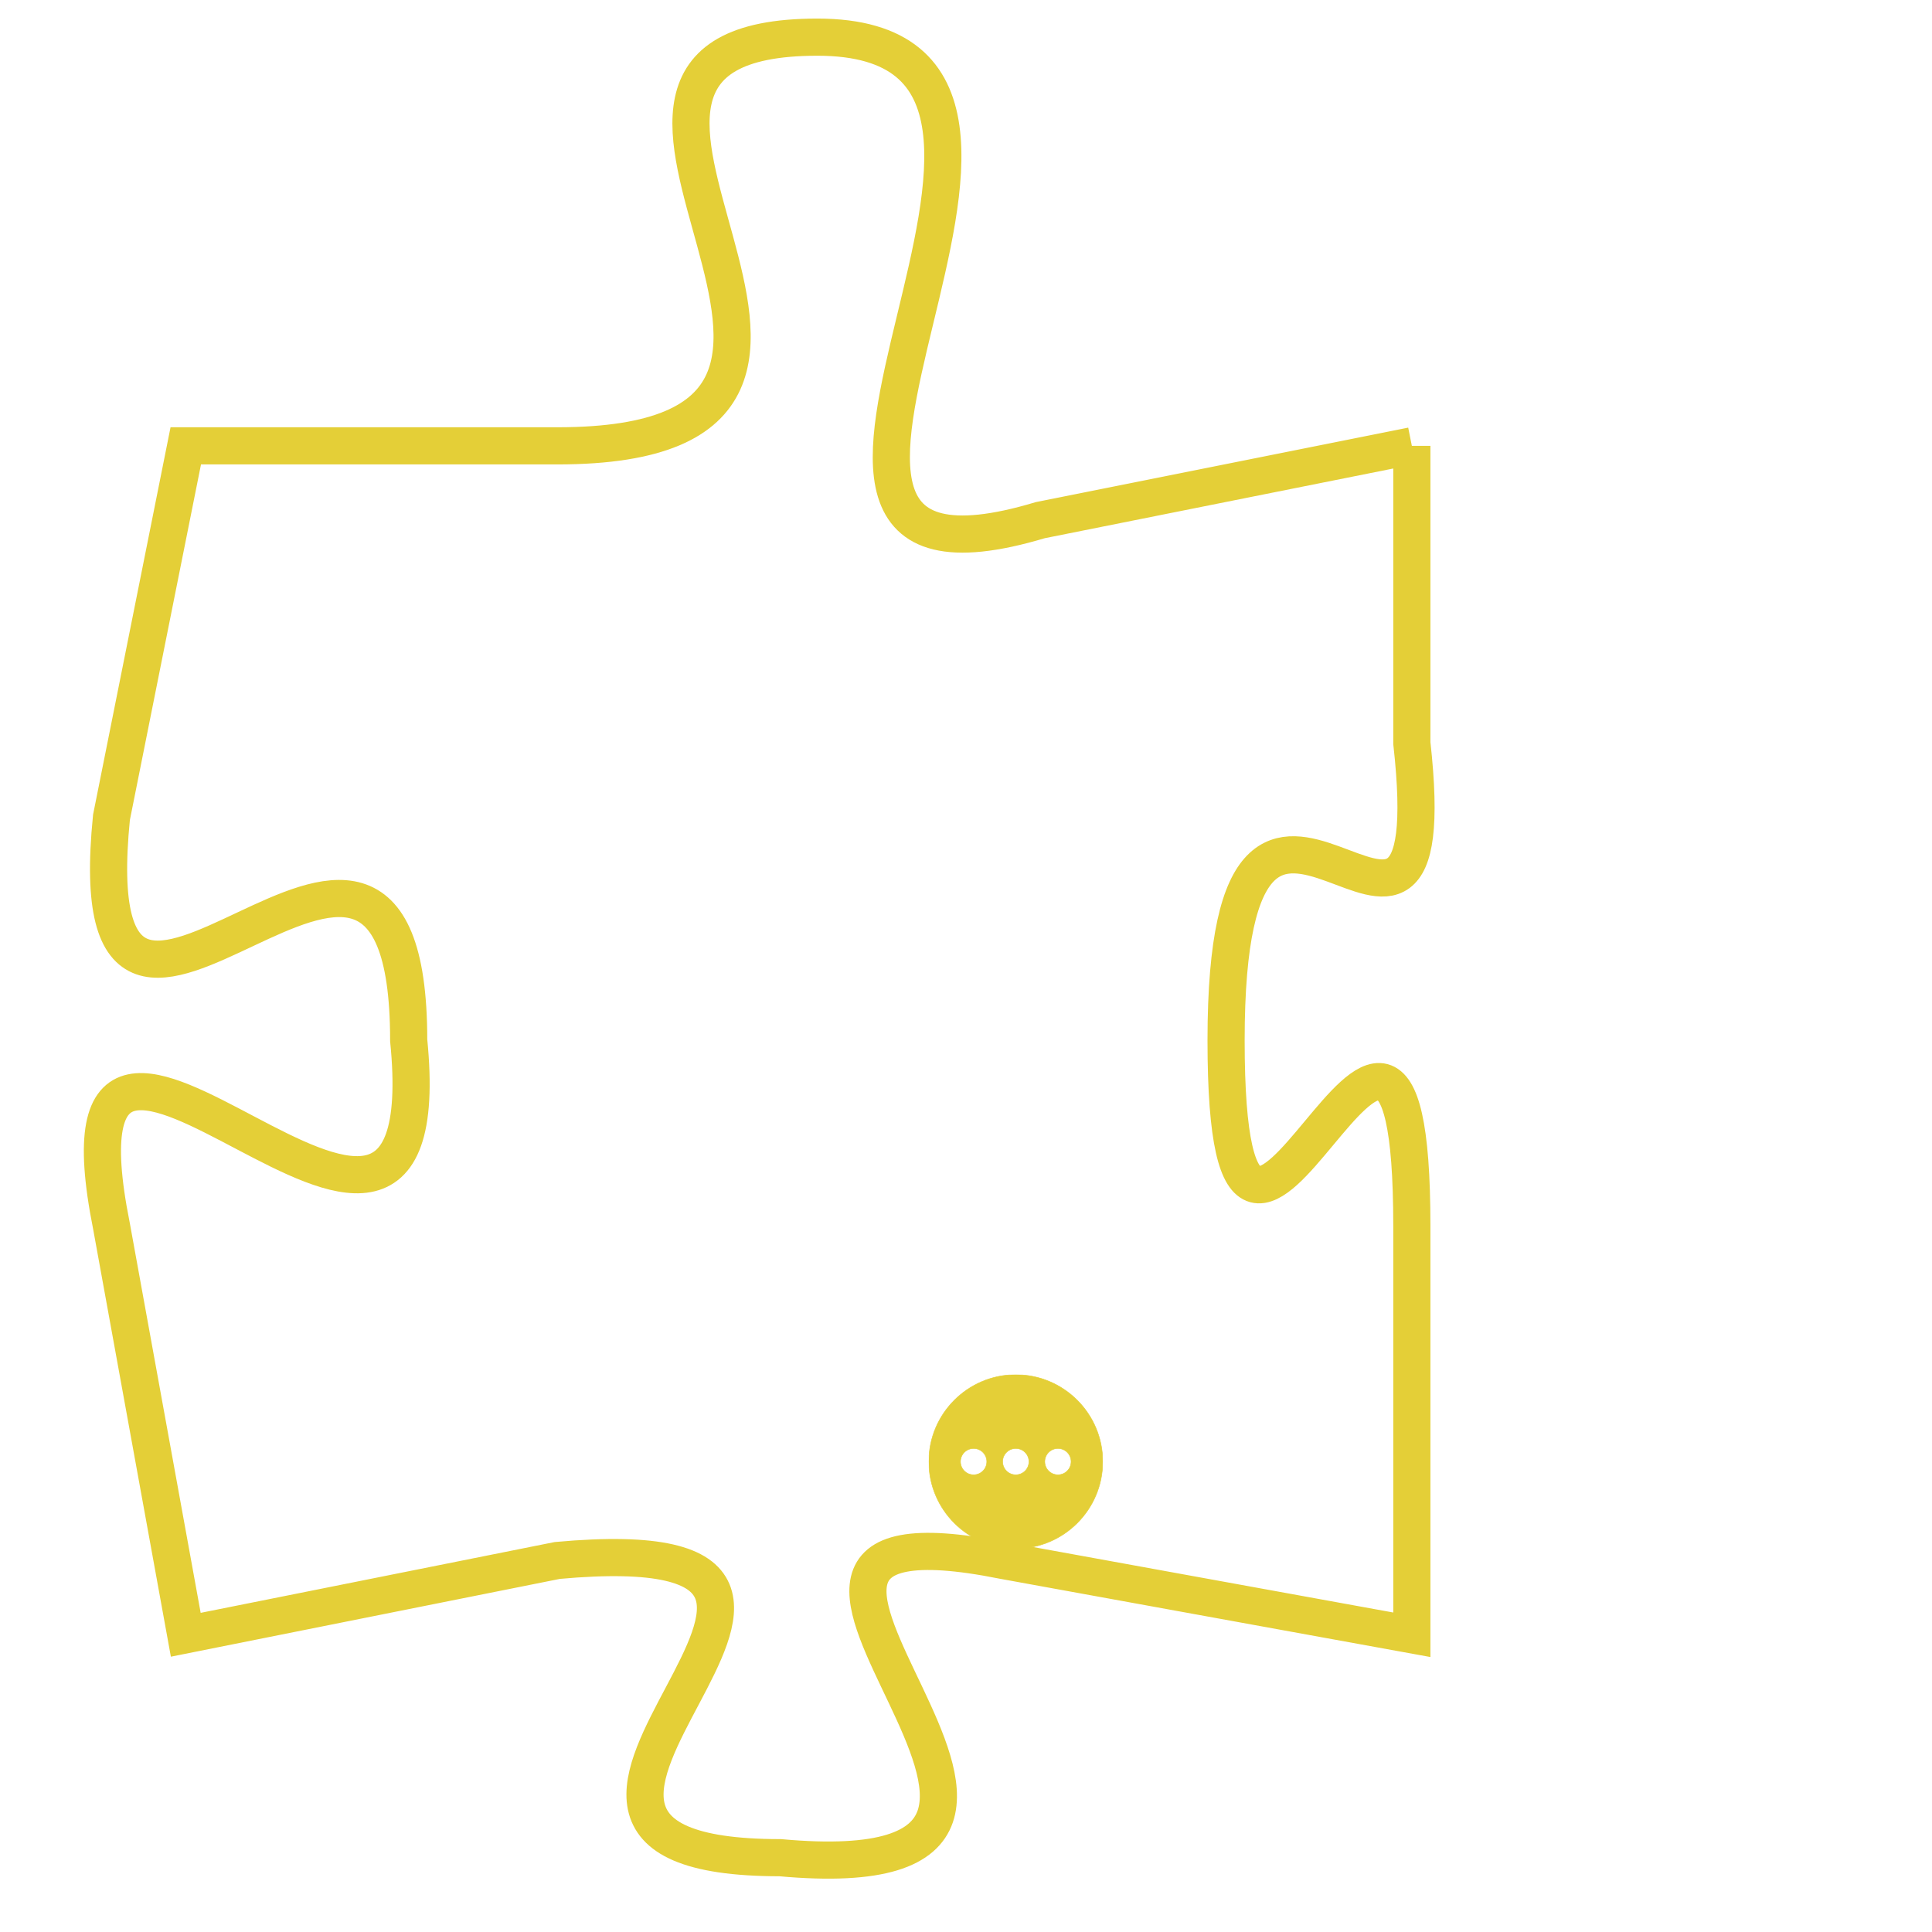 <svg version="1.1" xmlns="http://www.w3.org/2000/svg" xmlns:xlink="http://www.w3.org/1999/xlink" fill="transparent" x="0" y="0" width="350" height="350" preserveAspectRatio="xMinYMin slice"><style type="text/css">.links{fill:transparent;stroke: #E4CF37;}.links:hover{fill:#63D272; opacity:0.4;}</style><defs><g id="allt"><path id="t5480" d="M693,1344 L683,1346 C673,1349 686,1333 677,1333 C668,1333 681,1344 670,1344 L660,1344 660,1344 L658,1354 C657,1364 666,1350 666,1360 C667,1370 656,1355 658,1365 L660,1376 660,1376 L670,1374 C681,1373 666,1382 676,1382 C687,1383 672,1372 682,1374 L693,1376 693,1376 L693,1365 C693,1354 688,1371 688,1360 C688,1349 694,1361 693,1352 L693,1344"/></g><clipPath id="c" clipRule="evenodd" fill="transparent"><use href="#t5480"/></clipPath></defs><svg viewBox="655 1332 40 52" preserveAspectRatio="xMinYMin meet"><svg width="4380" height="2430"><g><image crossorigin="anonymous" x="0" y="0" href="https://nftpuzzle.license-token.com/assets/completepuzzle.svg" width="100%" height="100%" /><g class="links"><use href="#t5480"/></g></g></svg><svg x="680" y="1369" height="9%" width="9%" viewBox="0 0 330 330"><g><a xlink:href="https://nftpuzzle.license-token.com/" class="links"><title>See the most innovative NFT based token software licensing project</title><path fill="#E4CF37" id="more" d="M165,0C74.019,0,0,74.019,0,165s74.019,165,165,165s165-74.019,165-165S255.981,0,165,0z M85,190 c-13.785,0-25-11.215-25-25s11.215-25,25-25s25,11.215,25,25S98.785,190,85,190z M165,190c-13.785,0-25-11.215-25-25 s11.215-25,25-25s25,11.215,25,25S178.785,190,165,190z M245,190c-13.785,0-25-11.215-25-25s11.215-25,25-25 c13.785,0,25,11.215,25,25S258.785,190,245,190z"></path></a></g></svg></svg></svg>